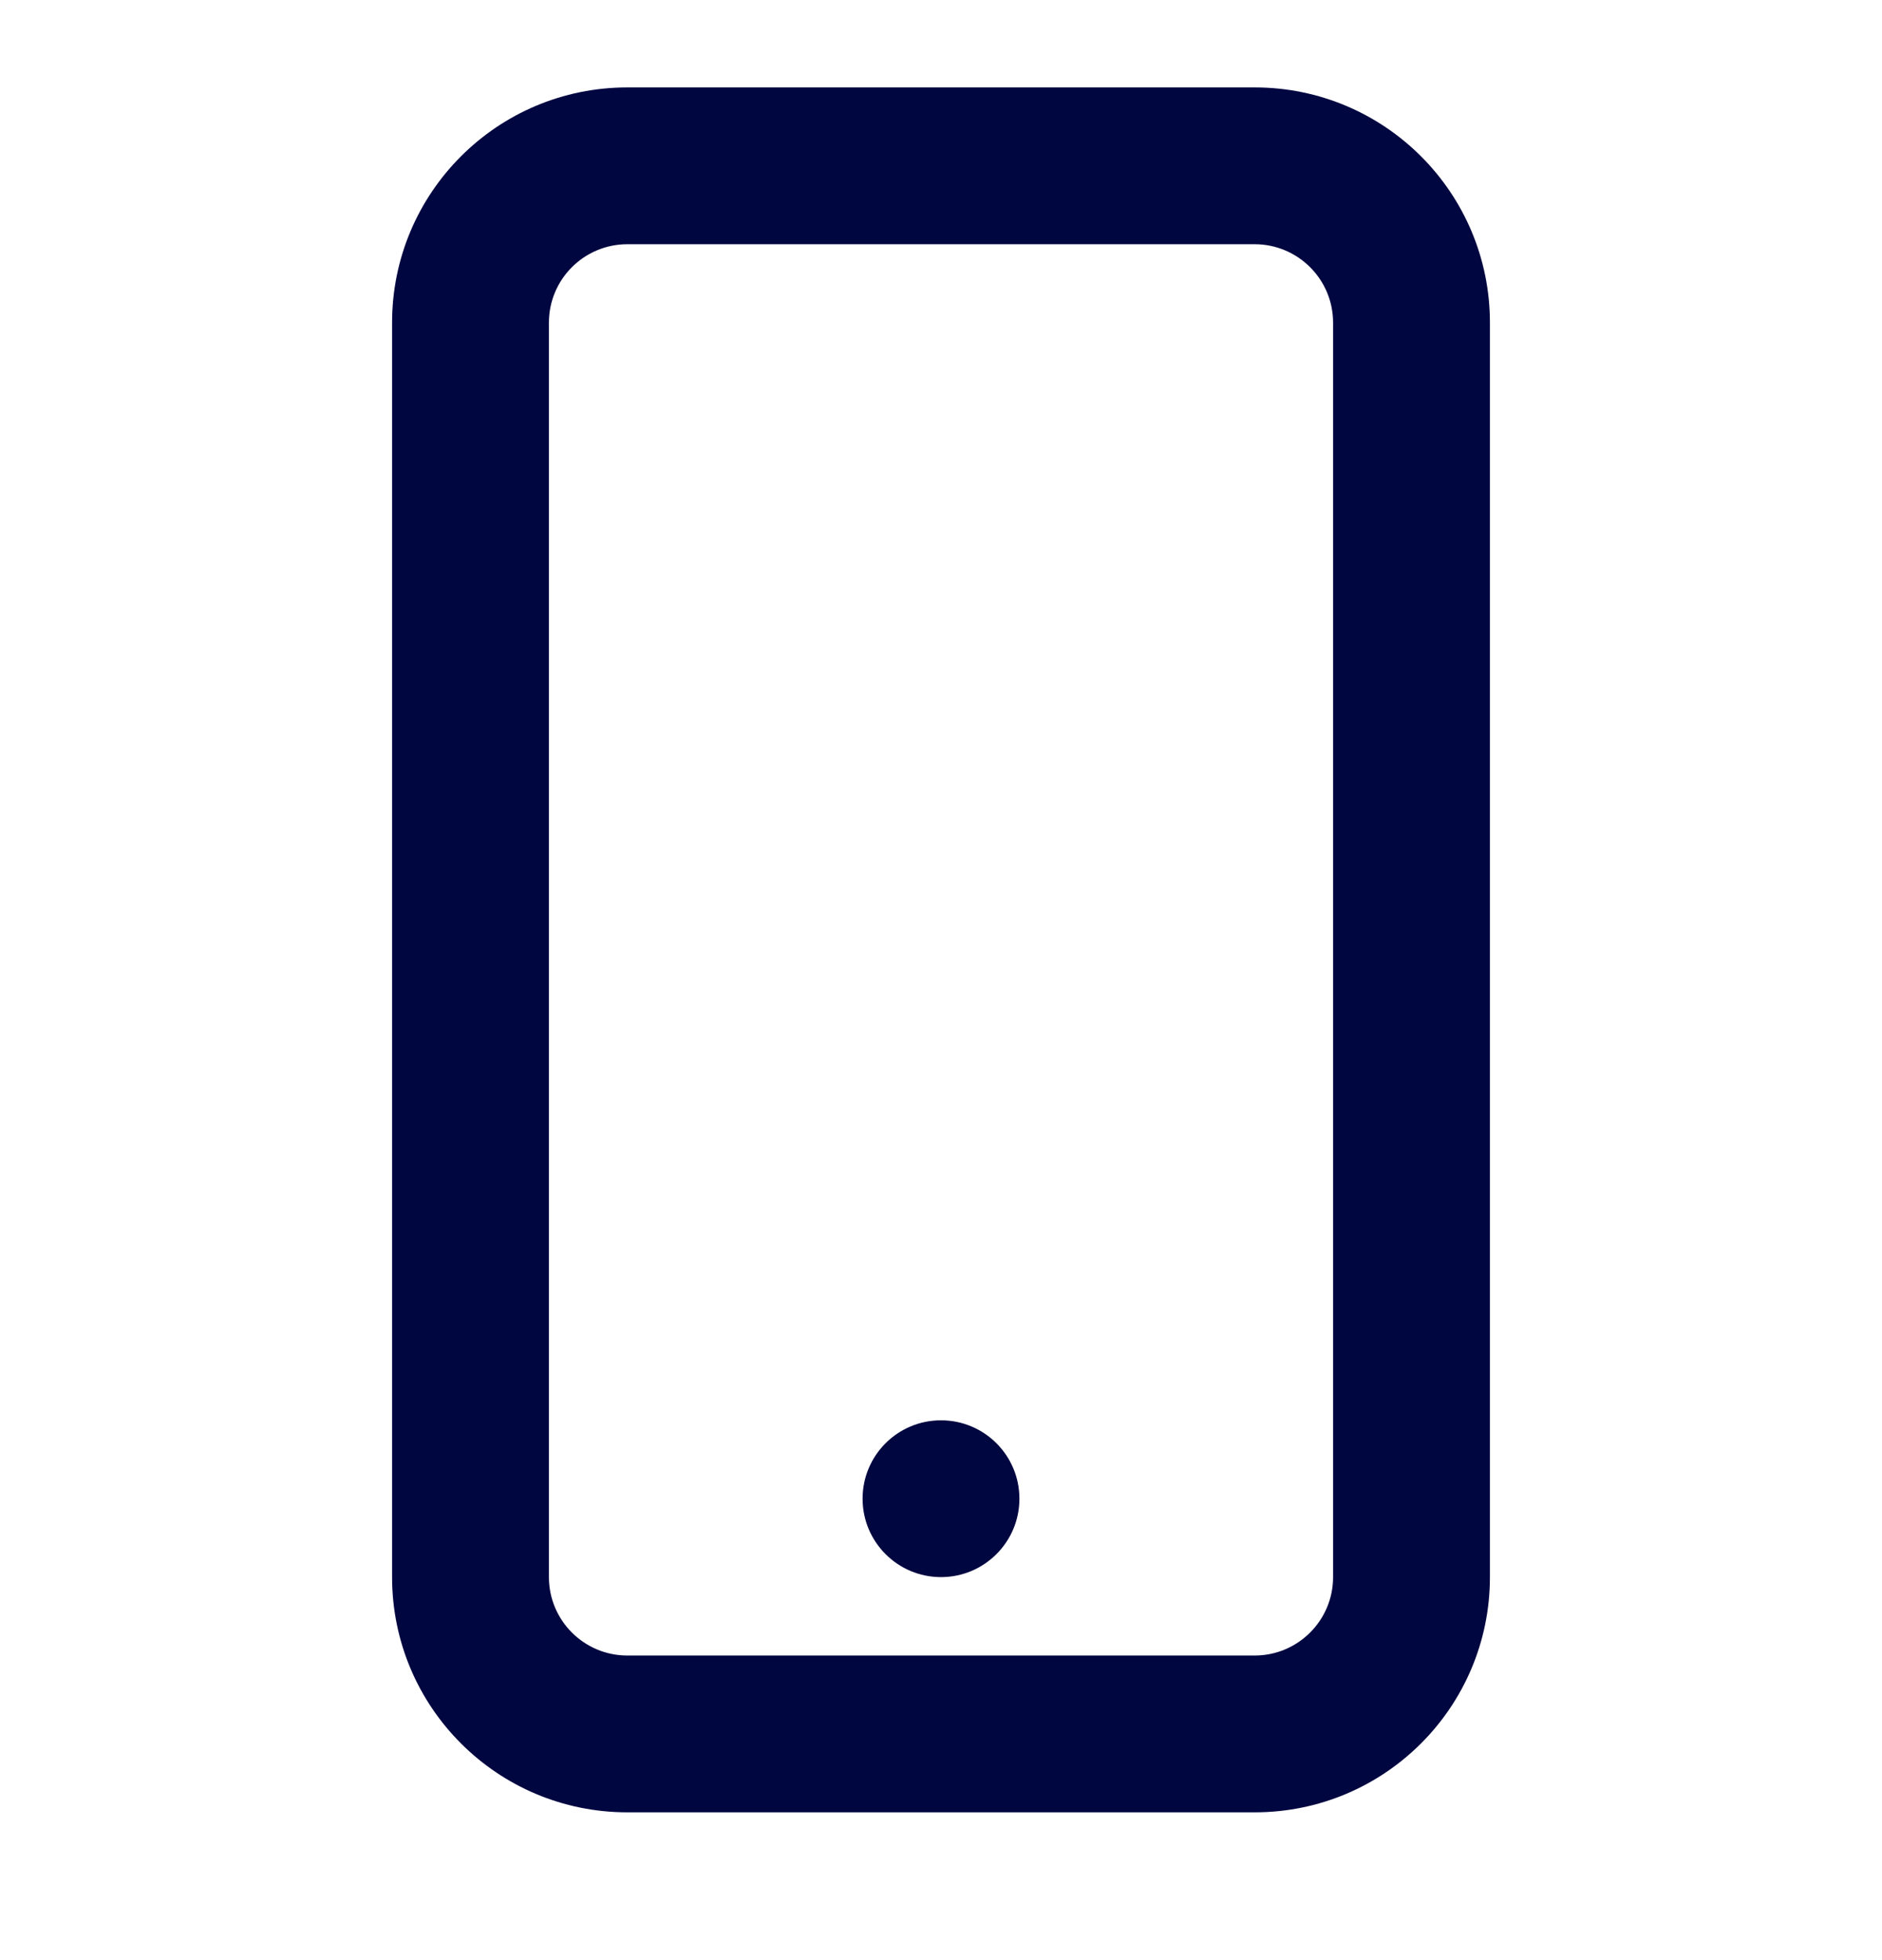 <svg width="24" height="25" viewBox="0 0 24 25" fill="none" xmlns="http://www.w3.org/2000/svg">
<path fill-rule="evenodd" clip-rule="evenodd" d="M5 4.115C5 2.458 6.343 1.115 8 1.115H16C17.657 1.115 19 2.458 19 4.115V20.115C19 21.772 17.657 23.115 16 23.115H8C6.343 23.115 5 21.772 5 20.115V4.115ZM8 3.115C7.448 3.115 7 3.563 7 4.115V20.115C7 20.667 7.448 21.115 8 21.115H16C16.552 21.115 17 20.667 17 20.115V4.115C17 3.563 16.552 3.115 16 3.115H8Z" fill="#000640"/>
<path d="M13 19.115C13 19.667 12.552 20.115 12 20.115C11.448 20.115 11 19.667 11 19.115C11 18.562 11.448 18.115 12 18.115C12.552 18.115 13 18.562 13 19.115Z" fill="#000640"/>
</svg>
